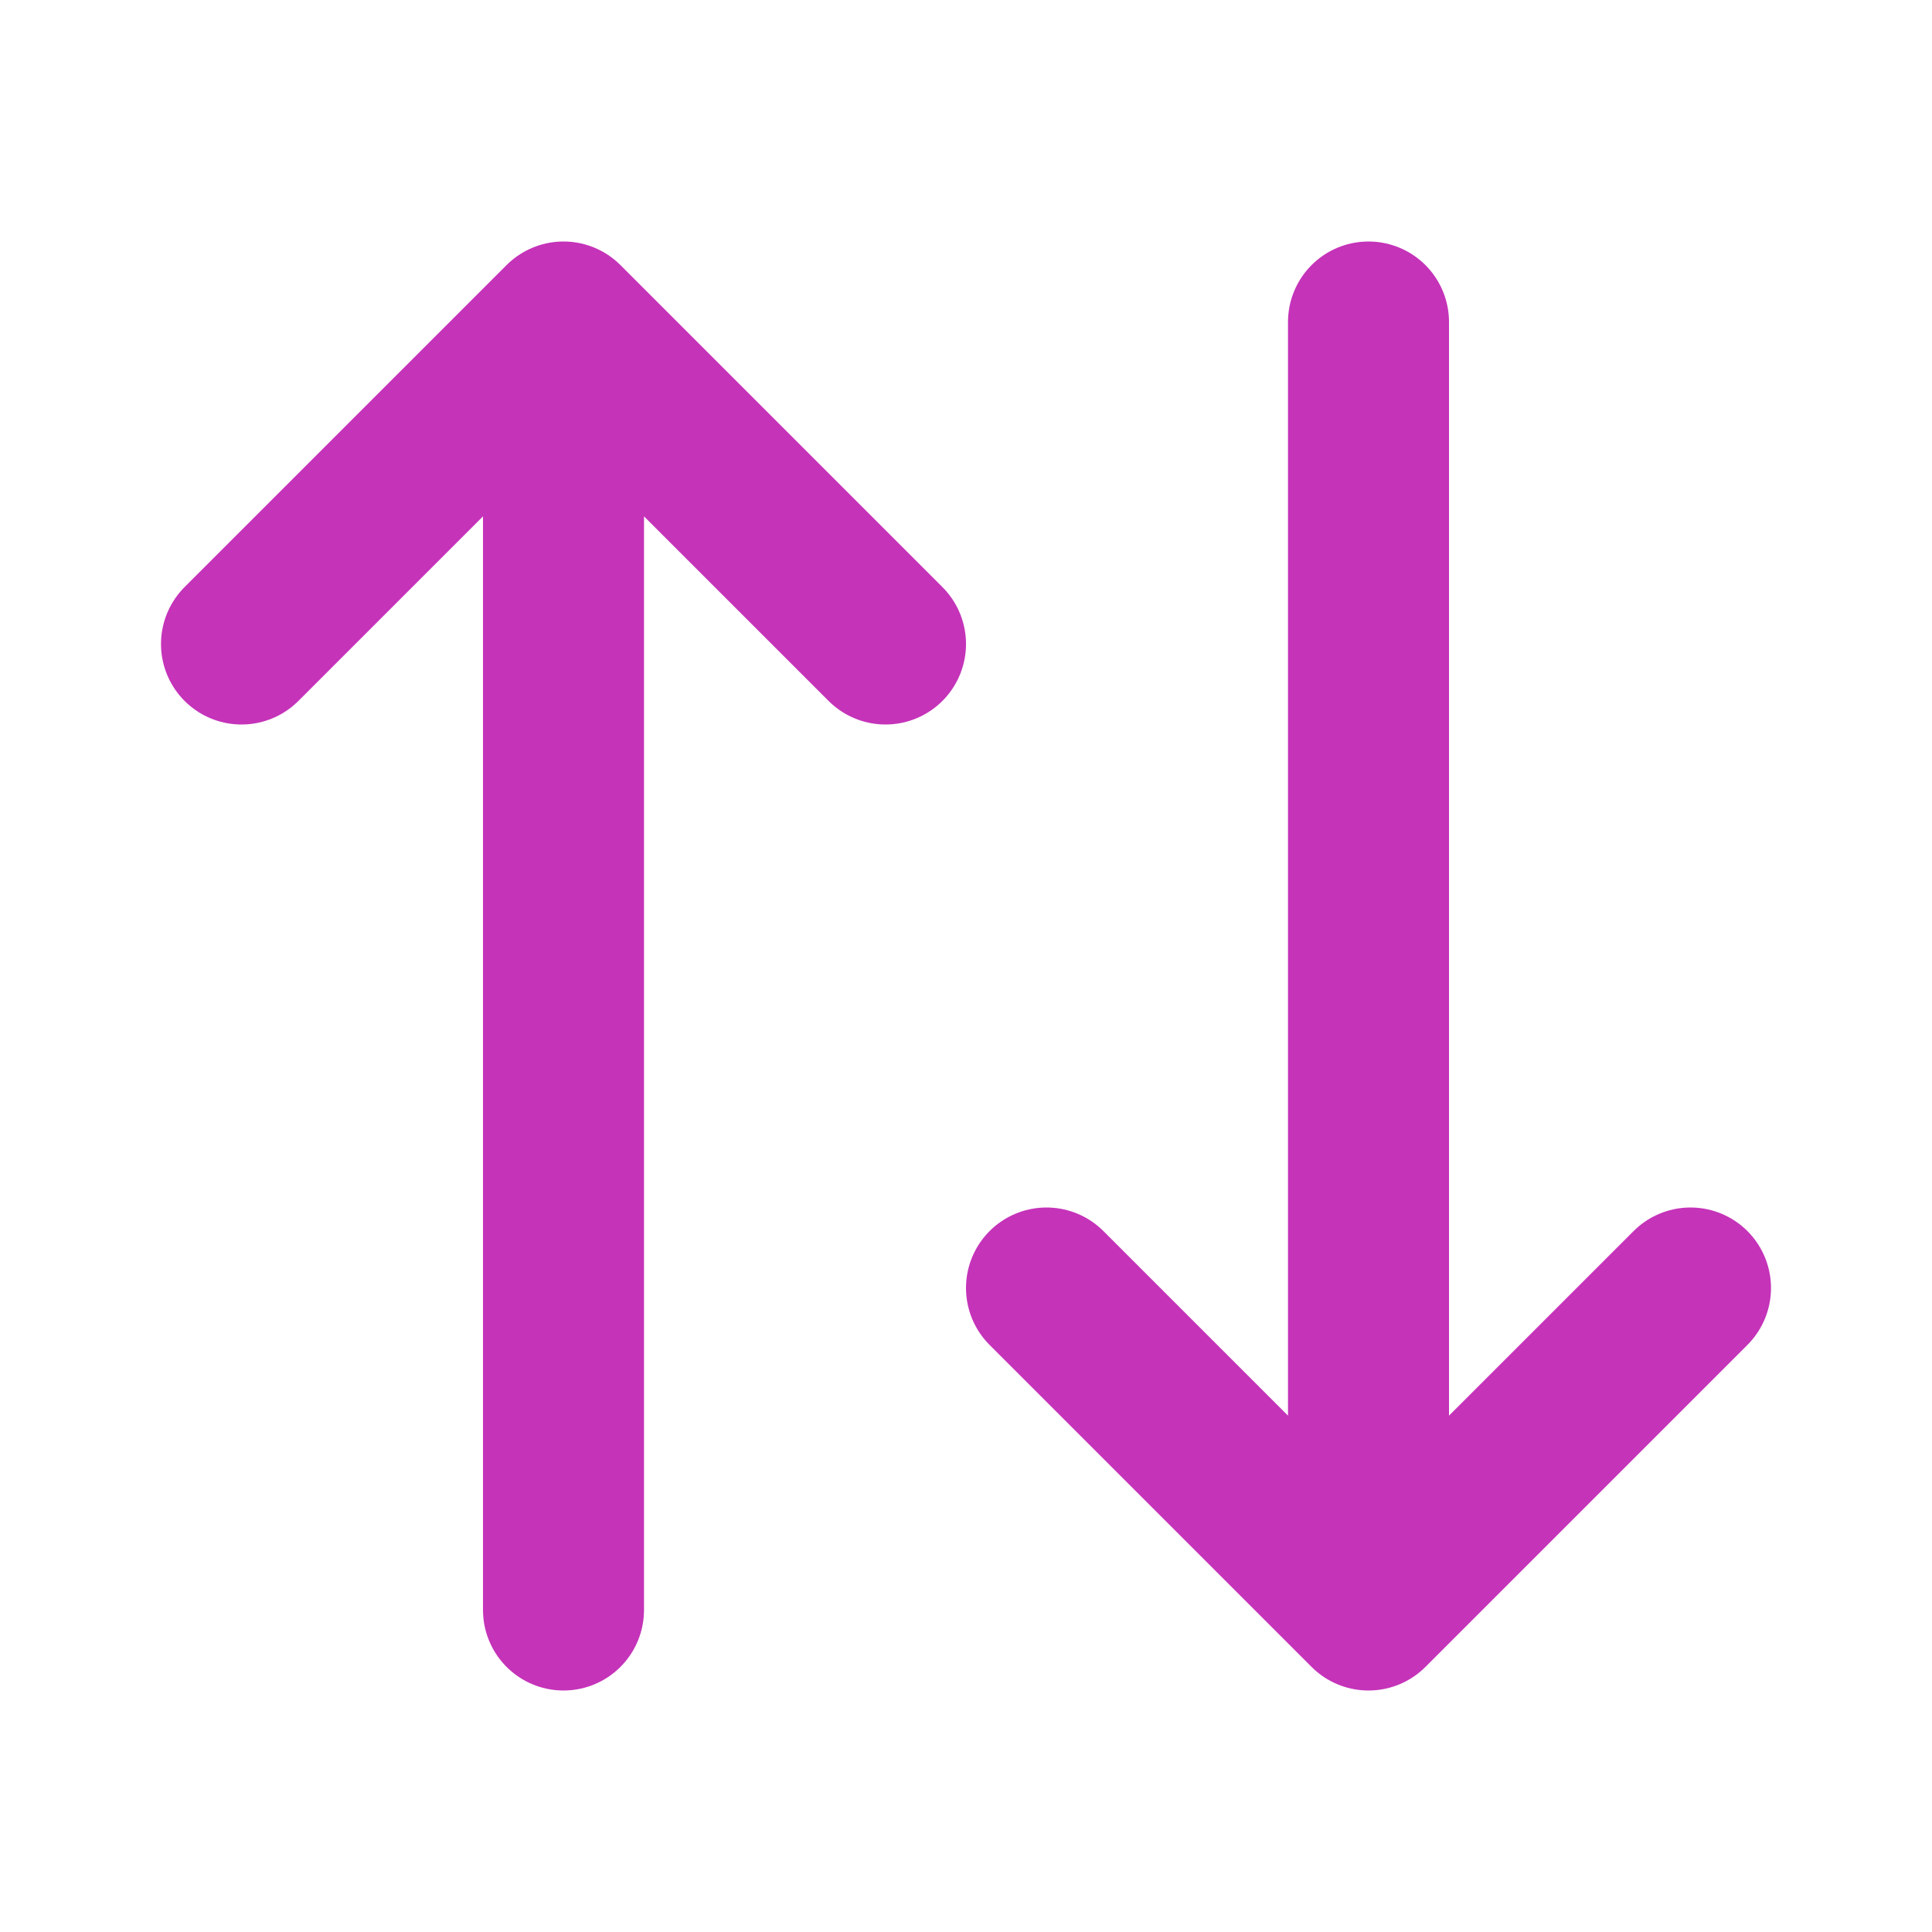 <svg width="24" height="24" viewBox="0 0 24 24" fill="none" xmlns="http://www.w3.org/2000/svg">
<path d="M21 16L17 20M17 20L13 16M17 20V4M3 8L7 4M7 4L11 8M7 4V20" stroke="#C533B9" stroke-width="2" stroke-linecap="round" stroke-linejoin="round"/>
</svg>
